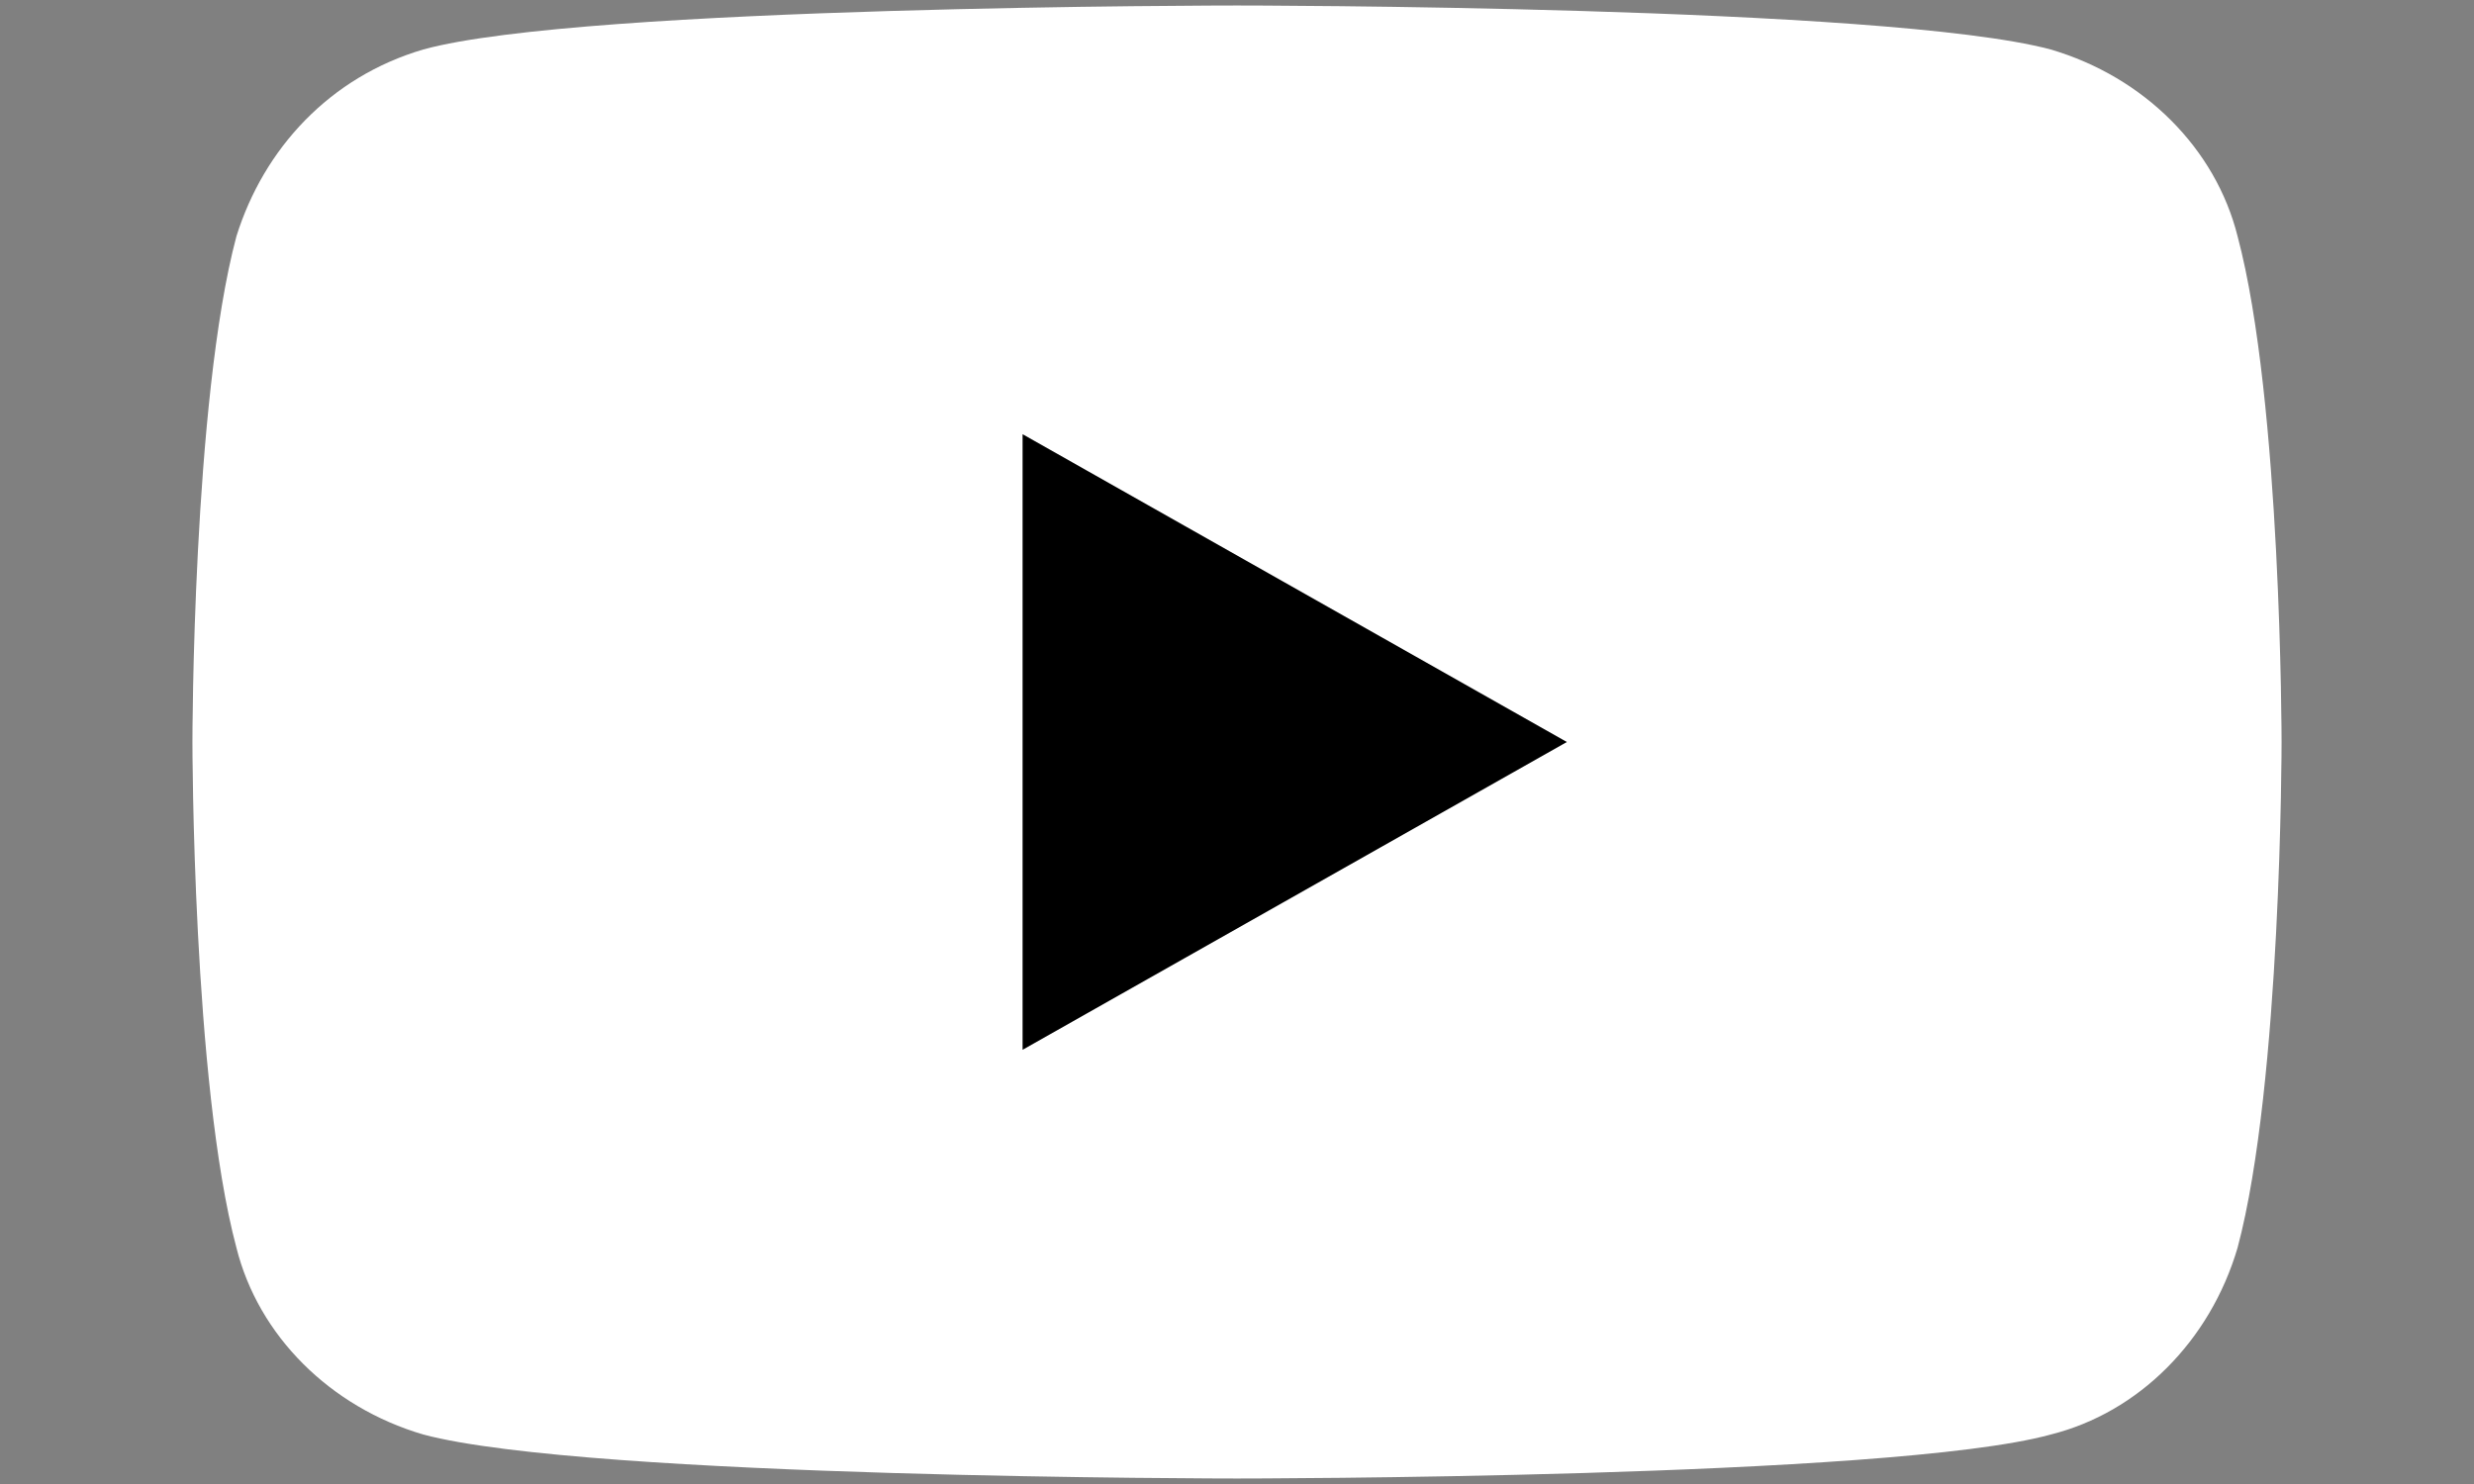 <?xml version="1.0" encoding="utf-8"?>
<!-- Generator: Adobe Illustrator 23.0.0, SVG Export Plug-In . SVG Version: 6.00 Build 0)  -->
<svg version="1.1" xmlns="http://www.w3.org/2000/svg" xmlns:xlink="http://www.w3.org/1999/xlink" x="0px" y="0px"
	 viewBox="0 0 45 27" style="enable-background:new 0 0 45 27;" xml:space="preserve">
<rect x="0" y="0" width="45" height="27" fill="#808080" stroke="none"/>
<style type="text/css">
	.st0{fill:#FFFFFF;}
</style>
<g id="Livello_1">
	<g id="XMLID_2245_">
		<g id="XMLID_2250_">
			<path id="XMLID_2252_" class="st0" d="M40.7,4.3c-0.4-1.6-1.7-2.9-3.4-3.4c-3-0.8-14.8-0.8-14.8-0.8s-11.9,0-14.8,0.8
				C6,1.4,4.8,2.7,4.3,4.3c-0.8,3-0.8,9.2-0.8,9.2s0,6.2,0.8,9.2c0.4,1.6,1.7,2.9,3.4,3.4c3,0.8,14.8,0.8,14.8,0.8s11.9,0,14.8-0.8
				c1.6-0.4,2.9-1.7,3.4-3.4c0.8-3,0.8-9.2,0.8-9.2S41.5,7.3,40.7,4.3z"/>
		</g>
	</g>
</g>
<g id="Livello_2">
	<polygon id="XMLID_2251_" points="18.6,19.1 18.6,7.9 28.5,13.5 	"/>
</g>
</svg>
